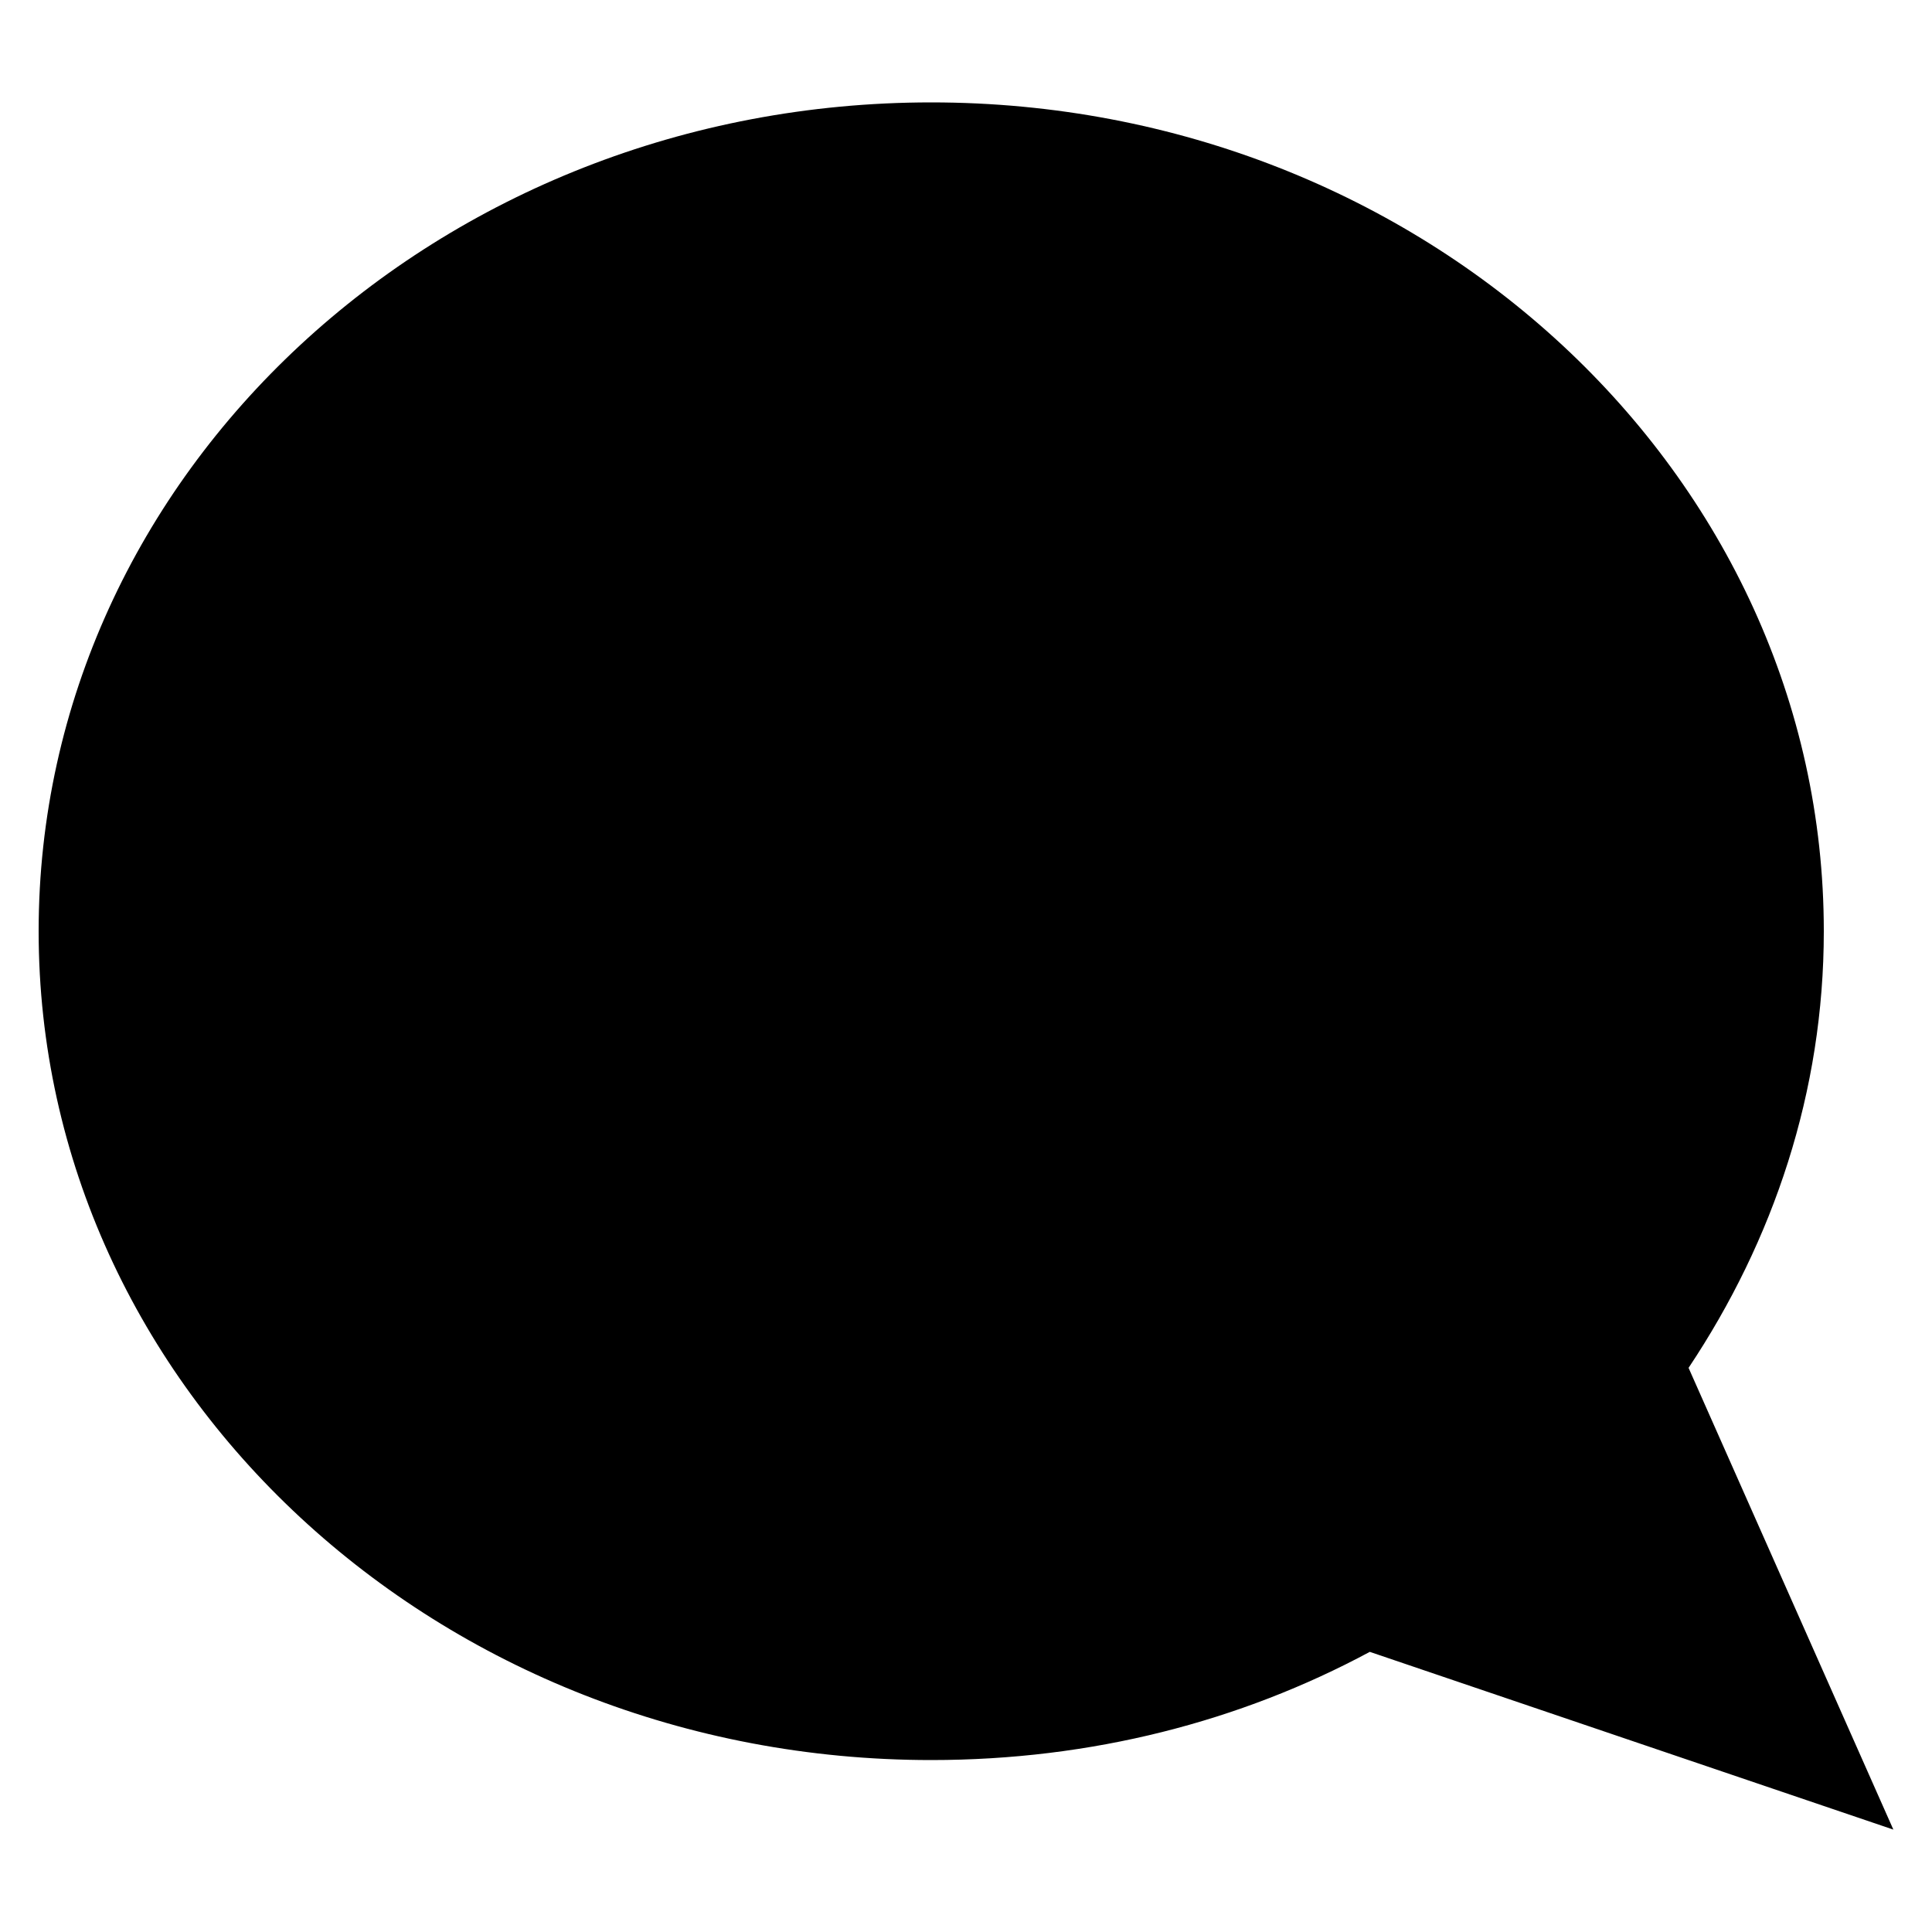 <?xml version="1.0" encoding="utf-8"?>
<!-- Generator: Adobe Illustrator 19.1.1, SVG Export Plug-In . SVG Version: 6.00 Build 0)  -->
<svg version="1.2" baseProfile="tiny" id="Layer_1" xmlns="http://www.w3.org/2000/svg" xmlns:xlink="http://www.w3.org/1999/xlink"
	 x="0px" y="0px" viewBox="0 0 100 100" xml:space="preserve">
<path fill-rule="evenodd" d="M98,94.7L87.4,70.8c4.4-6.6,7-14.3,7-22.6c0-23.7-20.7-42.9-46.2-42.9C22.7,5.3,2,24.5,2,48.2
	c0,23.7,20.7,42.9,46.2,42.9c8.3,0,16-2,22.7-5.6L98,94.7z"/>
</svg>
